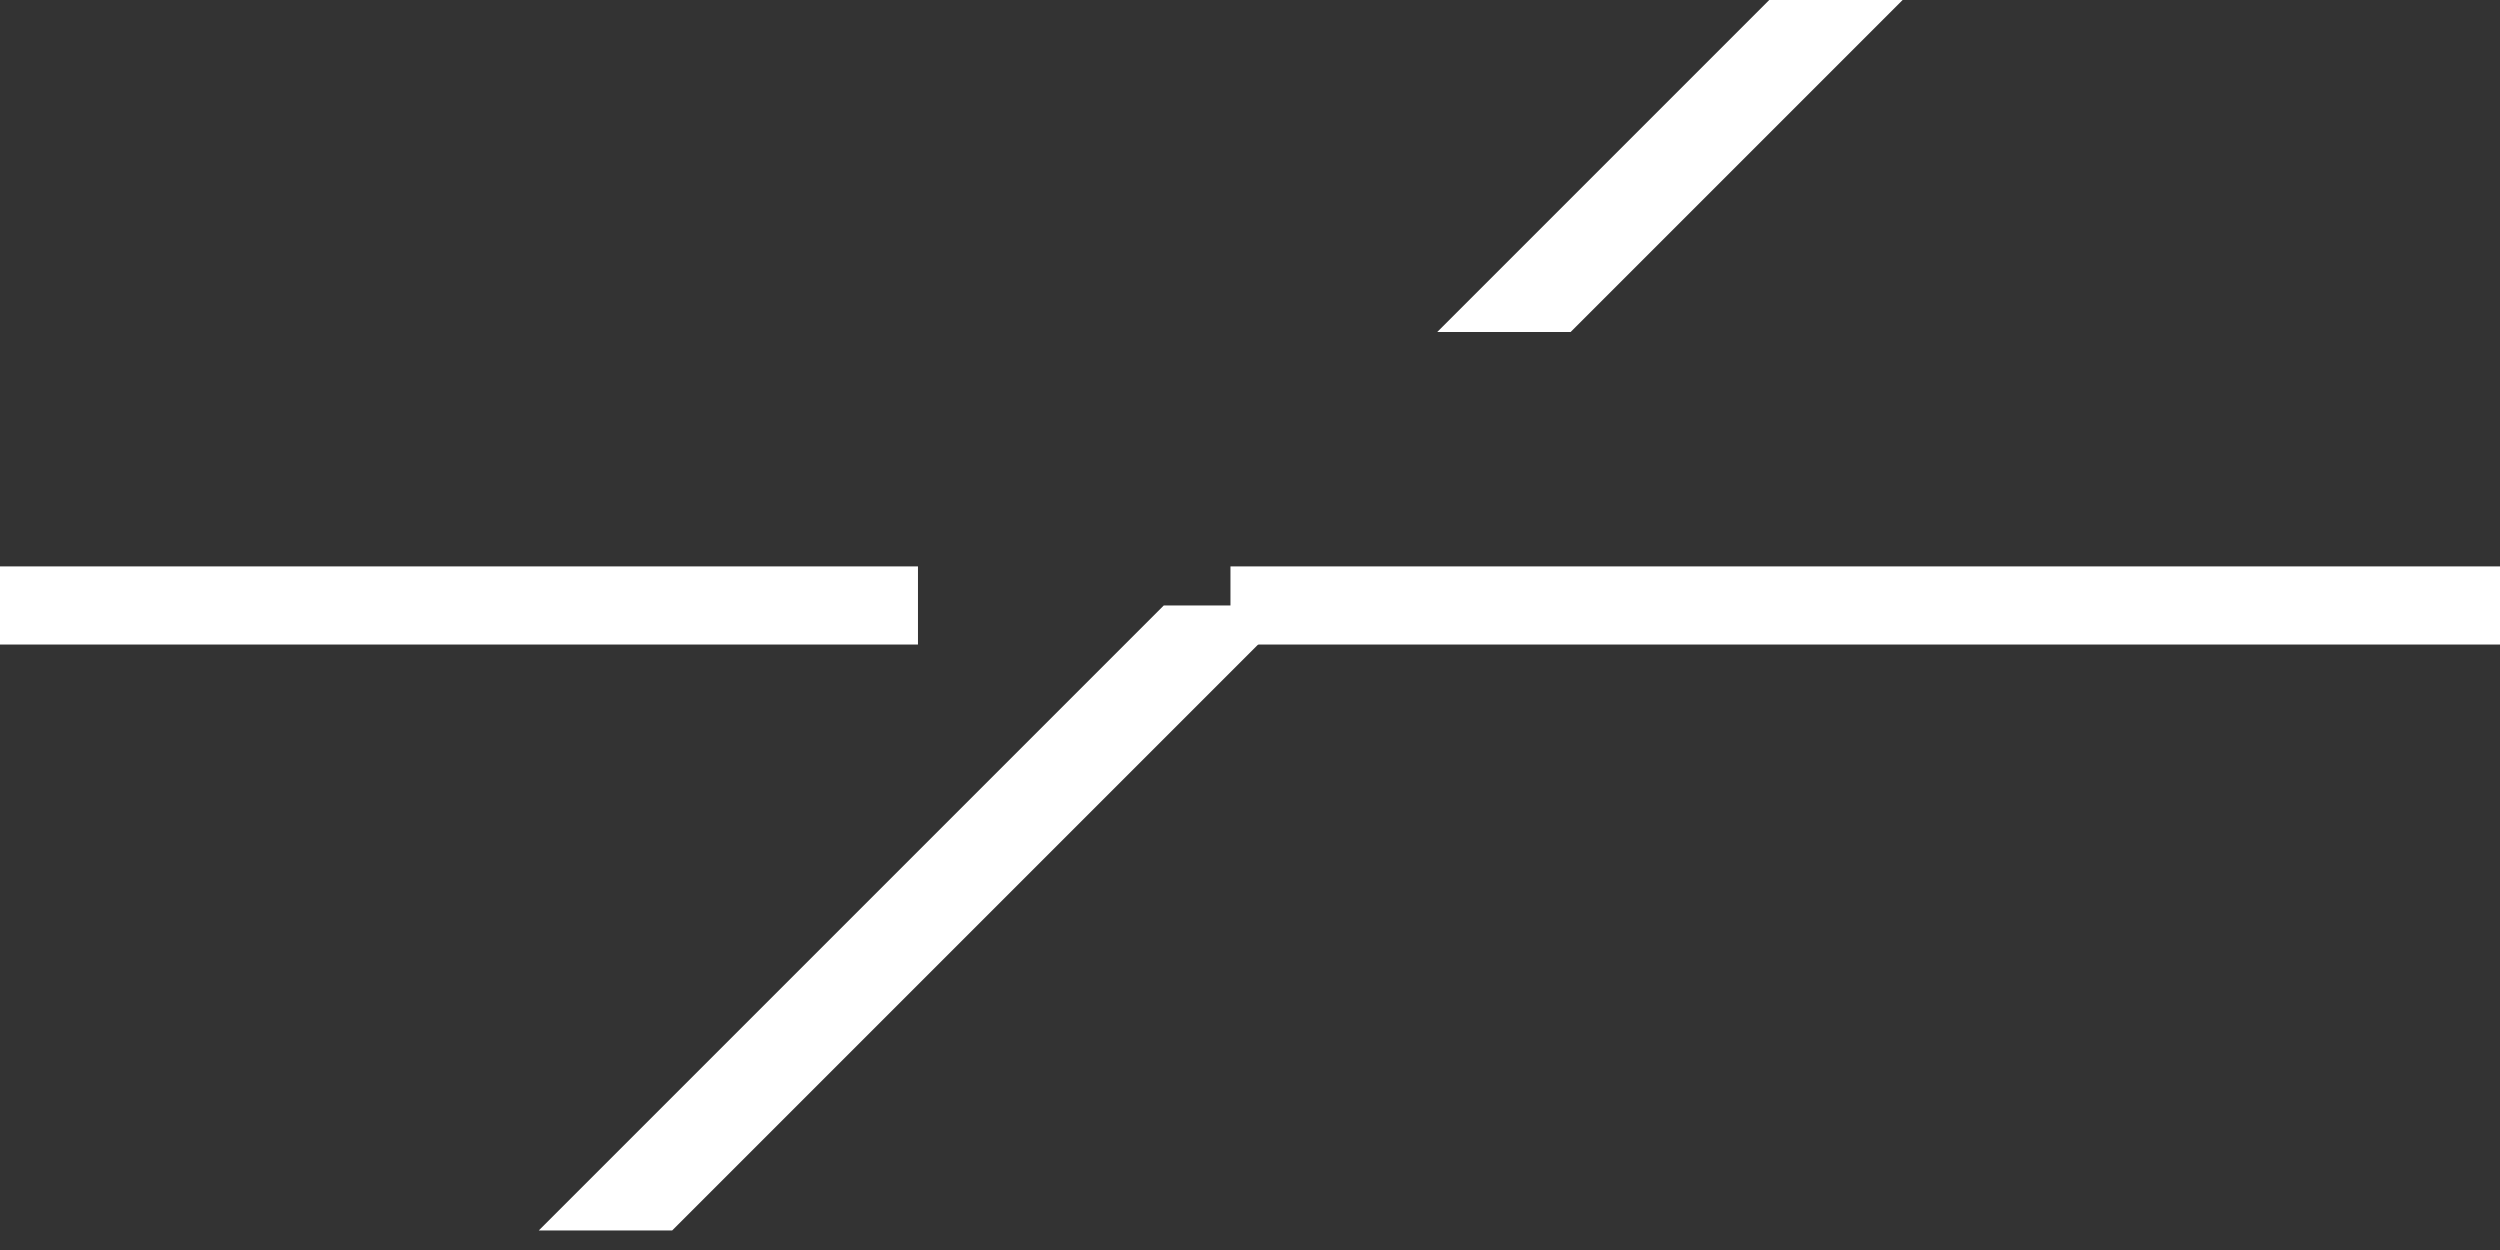 <svg width="64" height="32">
  <rect width="100%" height="100%" fill="#333333" stroke="none"/>
  <g>
    <!-- Diagonale links oben rechts unten -->  
<path stroke="rgb(255,255,255)" fill="rgb(255,255,255)" d="M 46,0 L 48,0 L 40,8 L 38,8 L 46,0 z" />

<path stroke="rgb(255,255,255)" fill="rgb(255,255,255)" d="M 30,16 L 32,16 L 17,31 L 15,31 L 30,16 z" />
 <!-- Gerade --> 
<path stroke="rgb(255,255,255)" fill="rgb(255,255,255)" d="M 0,15 L 0,16 L 23,16 L 23,15 z " />
<path stroke="rgb(255,255,255)" fill="rgb(255,255,255)" d="M 32,15 L 32,16 L 64,16 L 64,15 L 32,15 z " />
  </g>
</svg>
